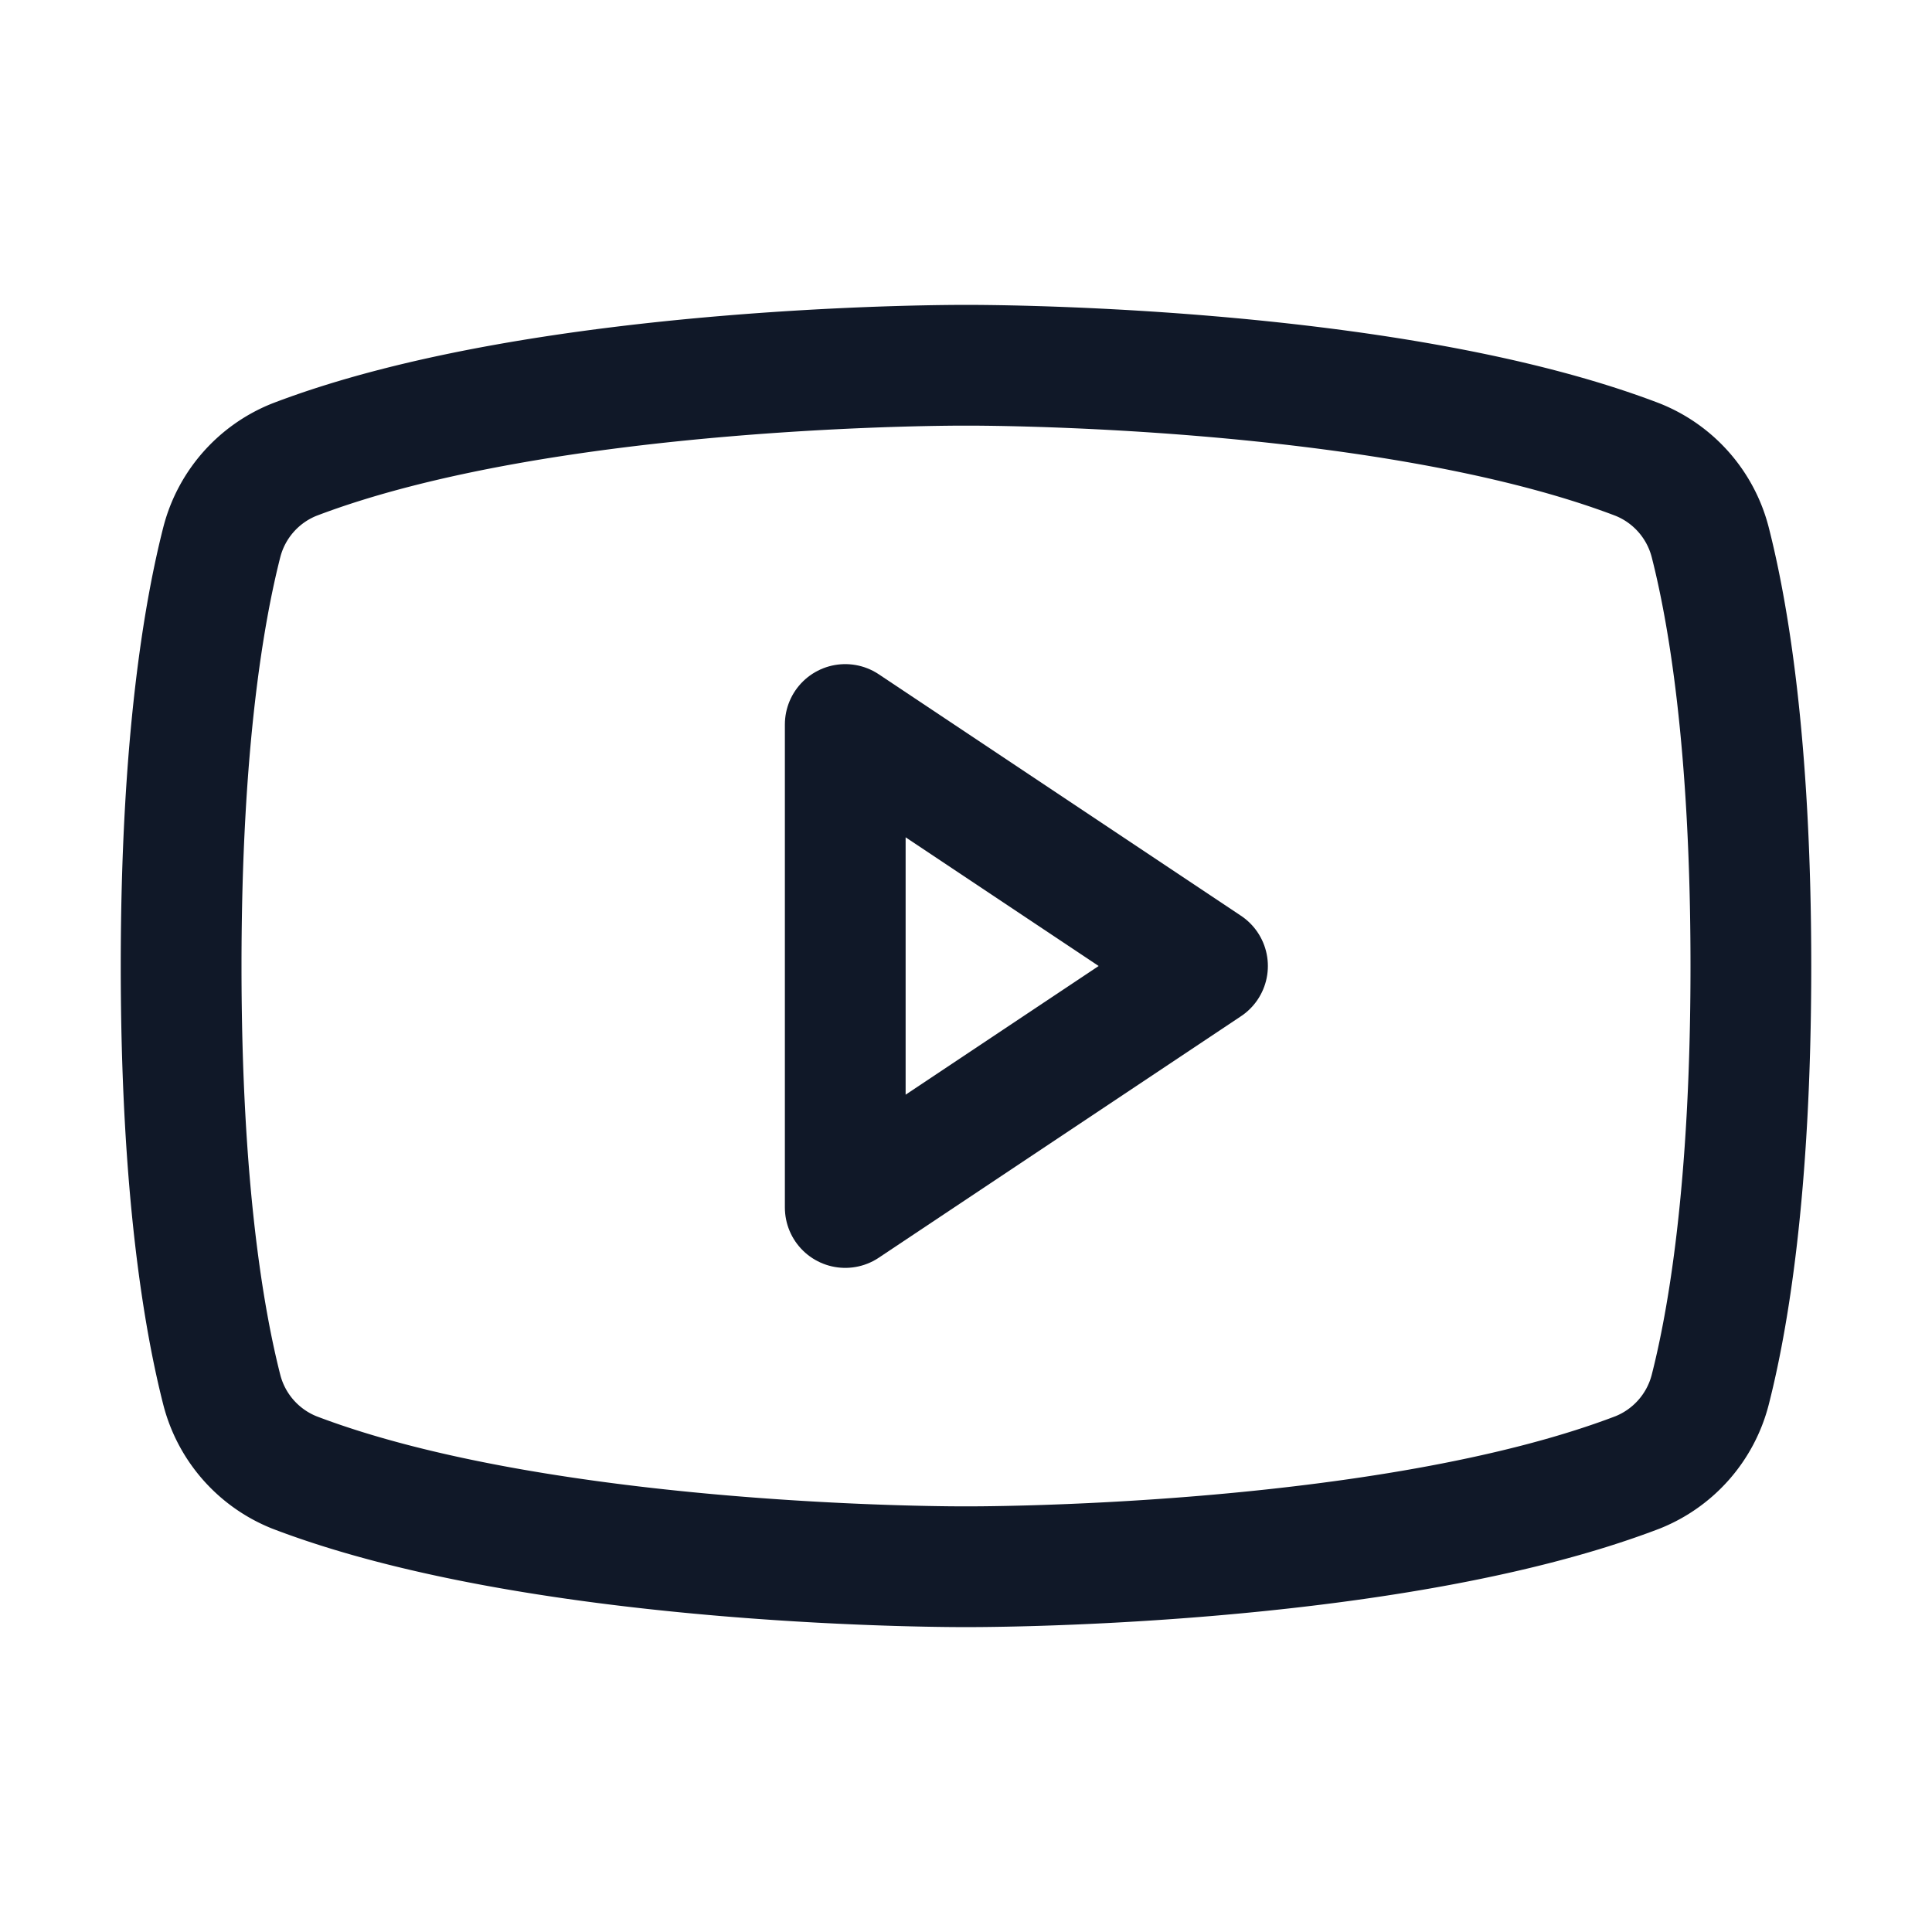 <svg xmlns="http://www.w3.org/2000/svg" width="32" height="32" fill="none"><path stroke="#101828" stroke-linecap="round" stroke-linejoin="round" stroke-width="2" d="m20 16-6-4v8l6-4Z"/><path stroke="#101828" stroke-linecap="round" stroke-linejoin="round" stroke-width="2" d="M3 16c0 3.725.388 5.9.675 7.025a2.013 2.013 0 0 0 1.2 1.363C9.063 25.988 16 25.95 16 25.95s6.938.038 11.125-1.563a2.014 2.014 0 0 0 1.2-1.362C28.613 21.9 29 19.725 29 16c0-3.725-.387-5.9-.675-7.025a2.013 2.013 0 0 0-1.2-1.362C22.937 6.012 16 6.05 16 6.05S9.062 6.013 4.875 7.613a2.012 2.012 0 0 0-1.2 1.362C3.388 10.1 3 12.275 3 16Z"/></svg>